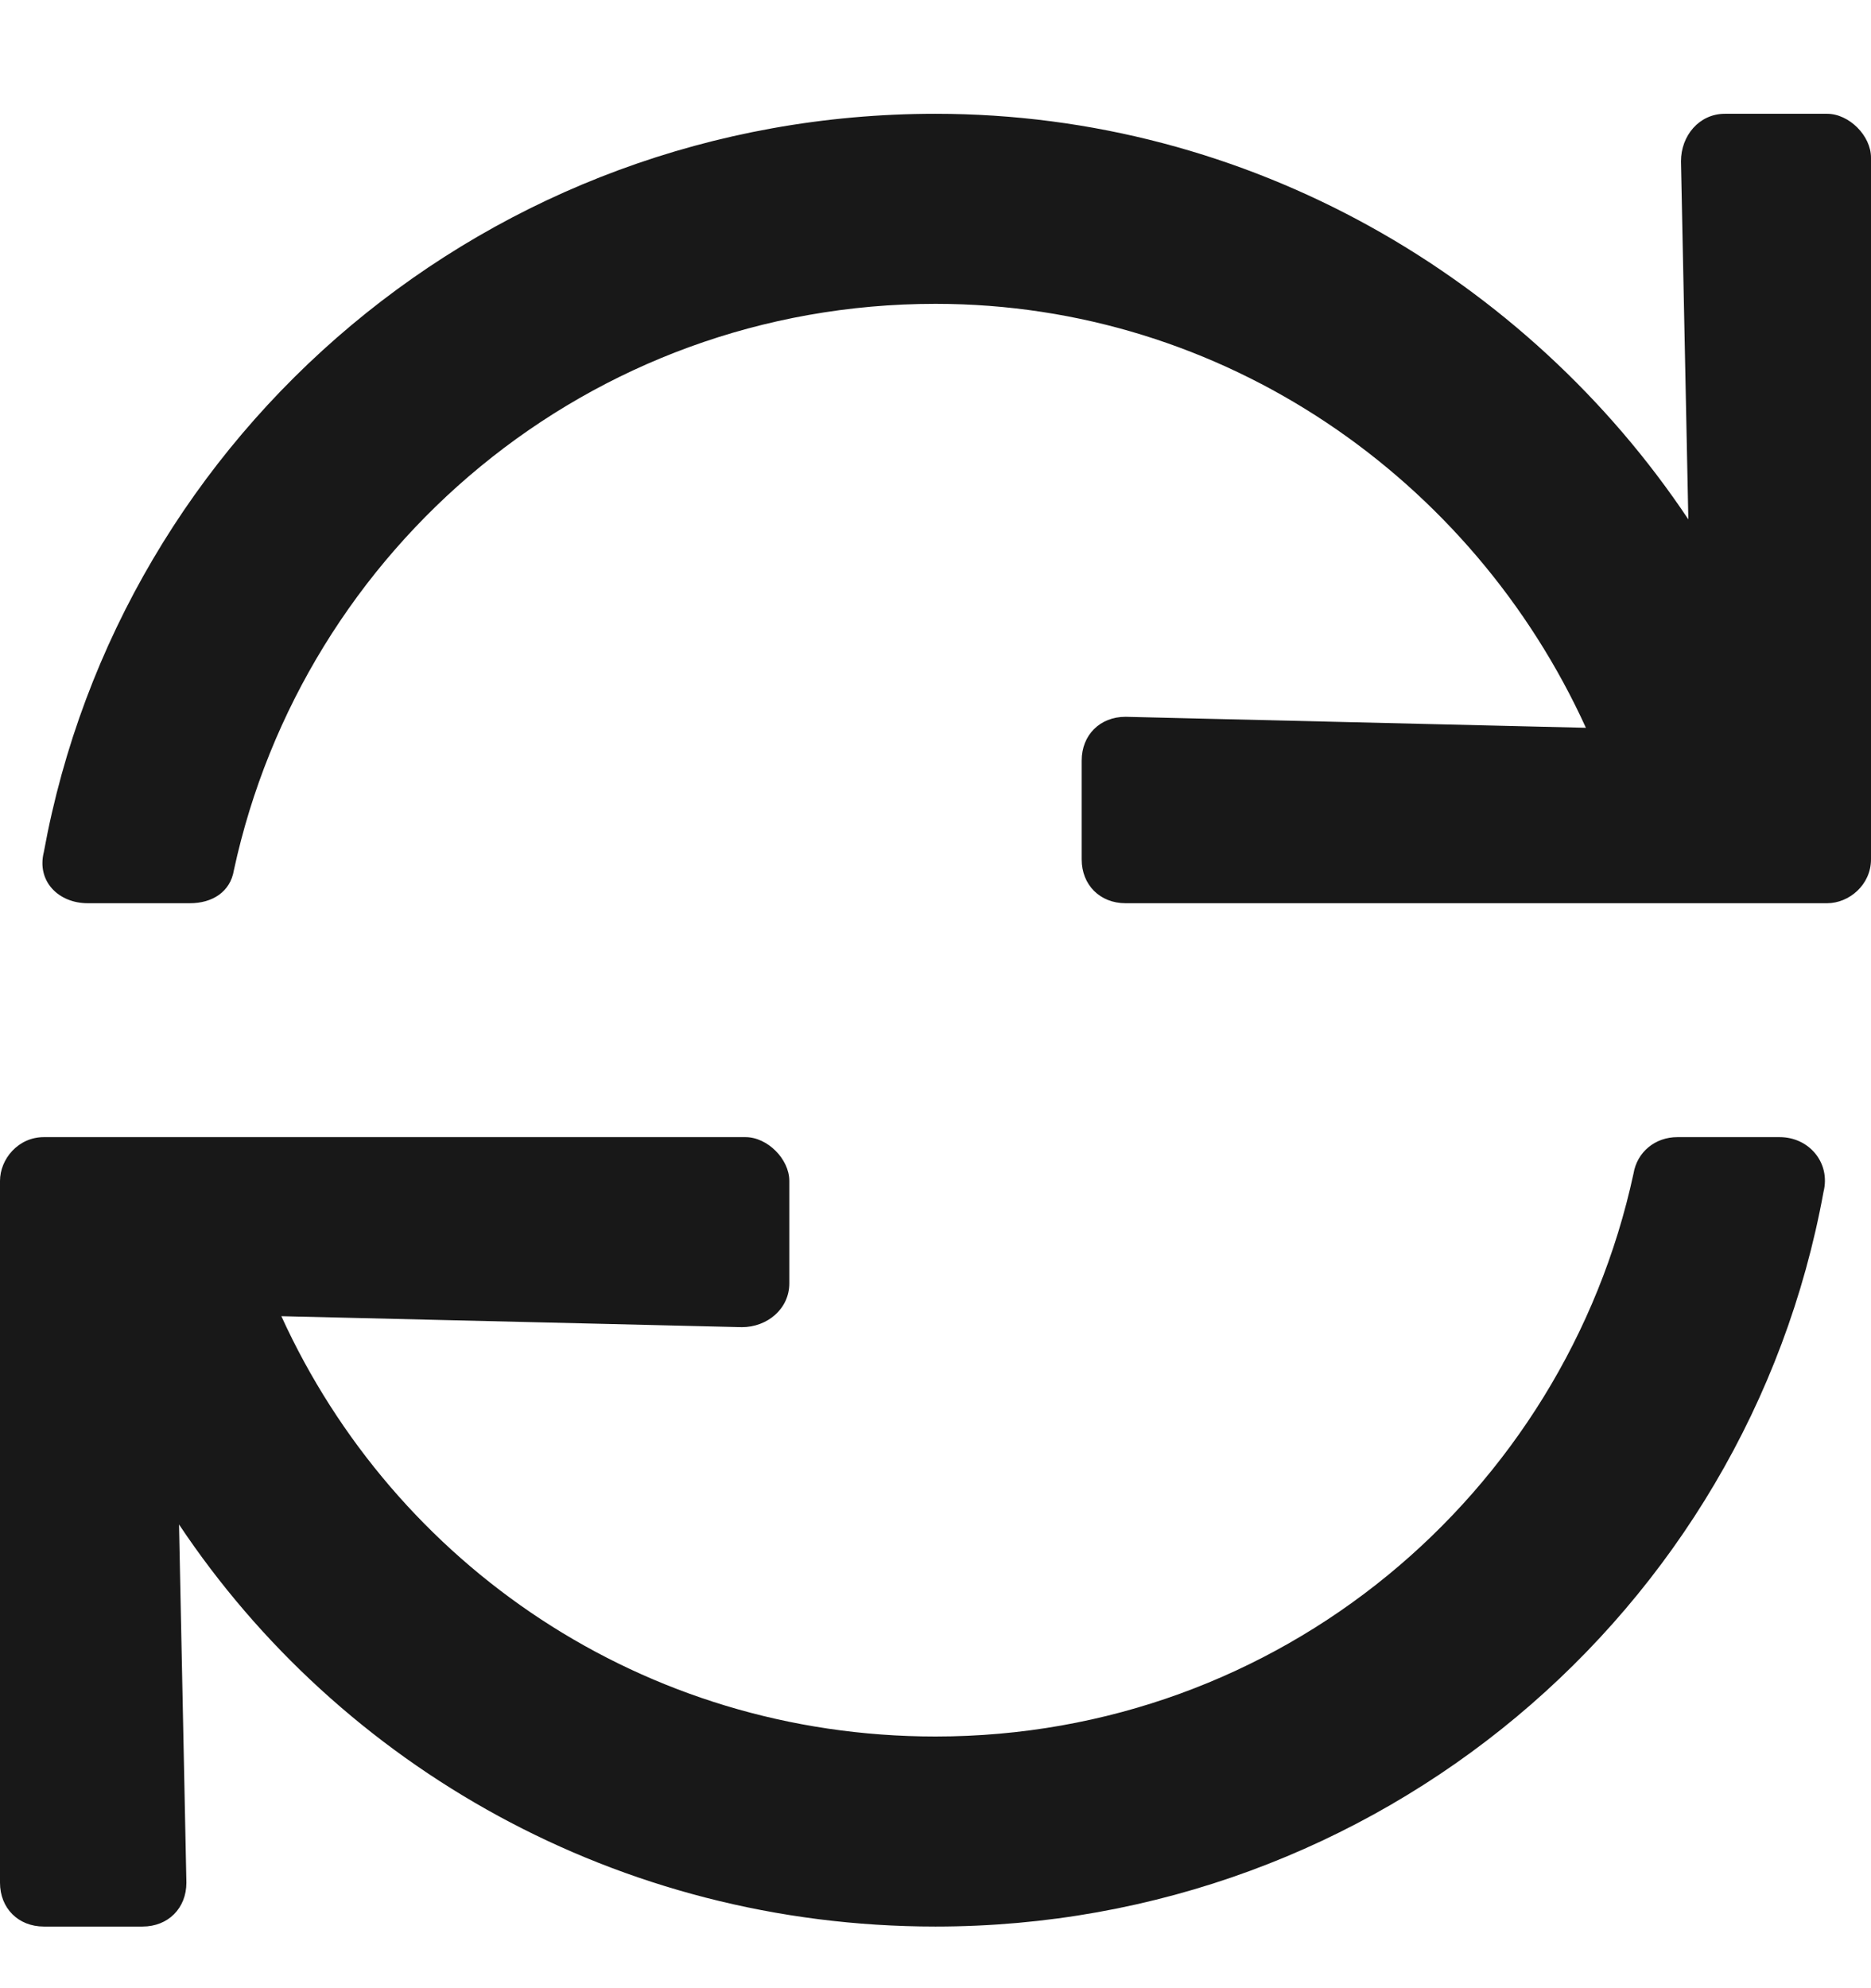 <svg width="16" height="17" viewBox="0 0 16 17" fill="none" xmlns="http://www.w3.org/2000/svg">
<path d="M15.625 0.973C15.812 0.973 16 1.16 16 1.348V7.348C16 7.566 15.812 7.723 15.625 7.723H9.625C9.406 7.723 9.25 7.566 9.25 7.348V6.504C9.25 6.285 9.406 6.129 9.625 6.129L13.562 6.223C12.594 4.098 10.469 2.598 8 2.598C5.031 2.598 2.594 4.691 2 7.441C1.969 7.629 1.812 7.723 1.625 7.723H0.75C0.5 7.723 0.312 7.535 0.375 7.285C1.031 3.691 4.188 0.973 8 0.973C10.688 0.973 13.062 2.379 14.438 4.441L14.375 1.379C14.375 1.16 14.531 0.973 14.75 0.973H15.625ZM15.219 9.723C15.469 9.723 15.656 9.941 15.594 10.191C14.938 13.785 11.781 16.473 8 16.473C5.281 16.473 2.906 15.098 1.531 13.035L1.594 16.098C1.594 16.316 1.438 16.473 1.219 16.473H0.375C0.156 16.473 0 16.316 0 16.098V10.098C0 9.91 0.156 9.723 0.375 9.723H6.375C6.562 9.723 6.75 9.91 6.75 10.098V10.973C6.75 11.191 6.562 11.348 6.344 11.348L2.406 11.254C3.375 13.379 5.5 14.848 8 14.848C10.938 14.848 13.375 12.785 13.969 10.035C14 9.848 14.156 9.723 14.344 9.723H15.219Z" fill="#181818"/>
</svg>
